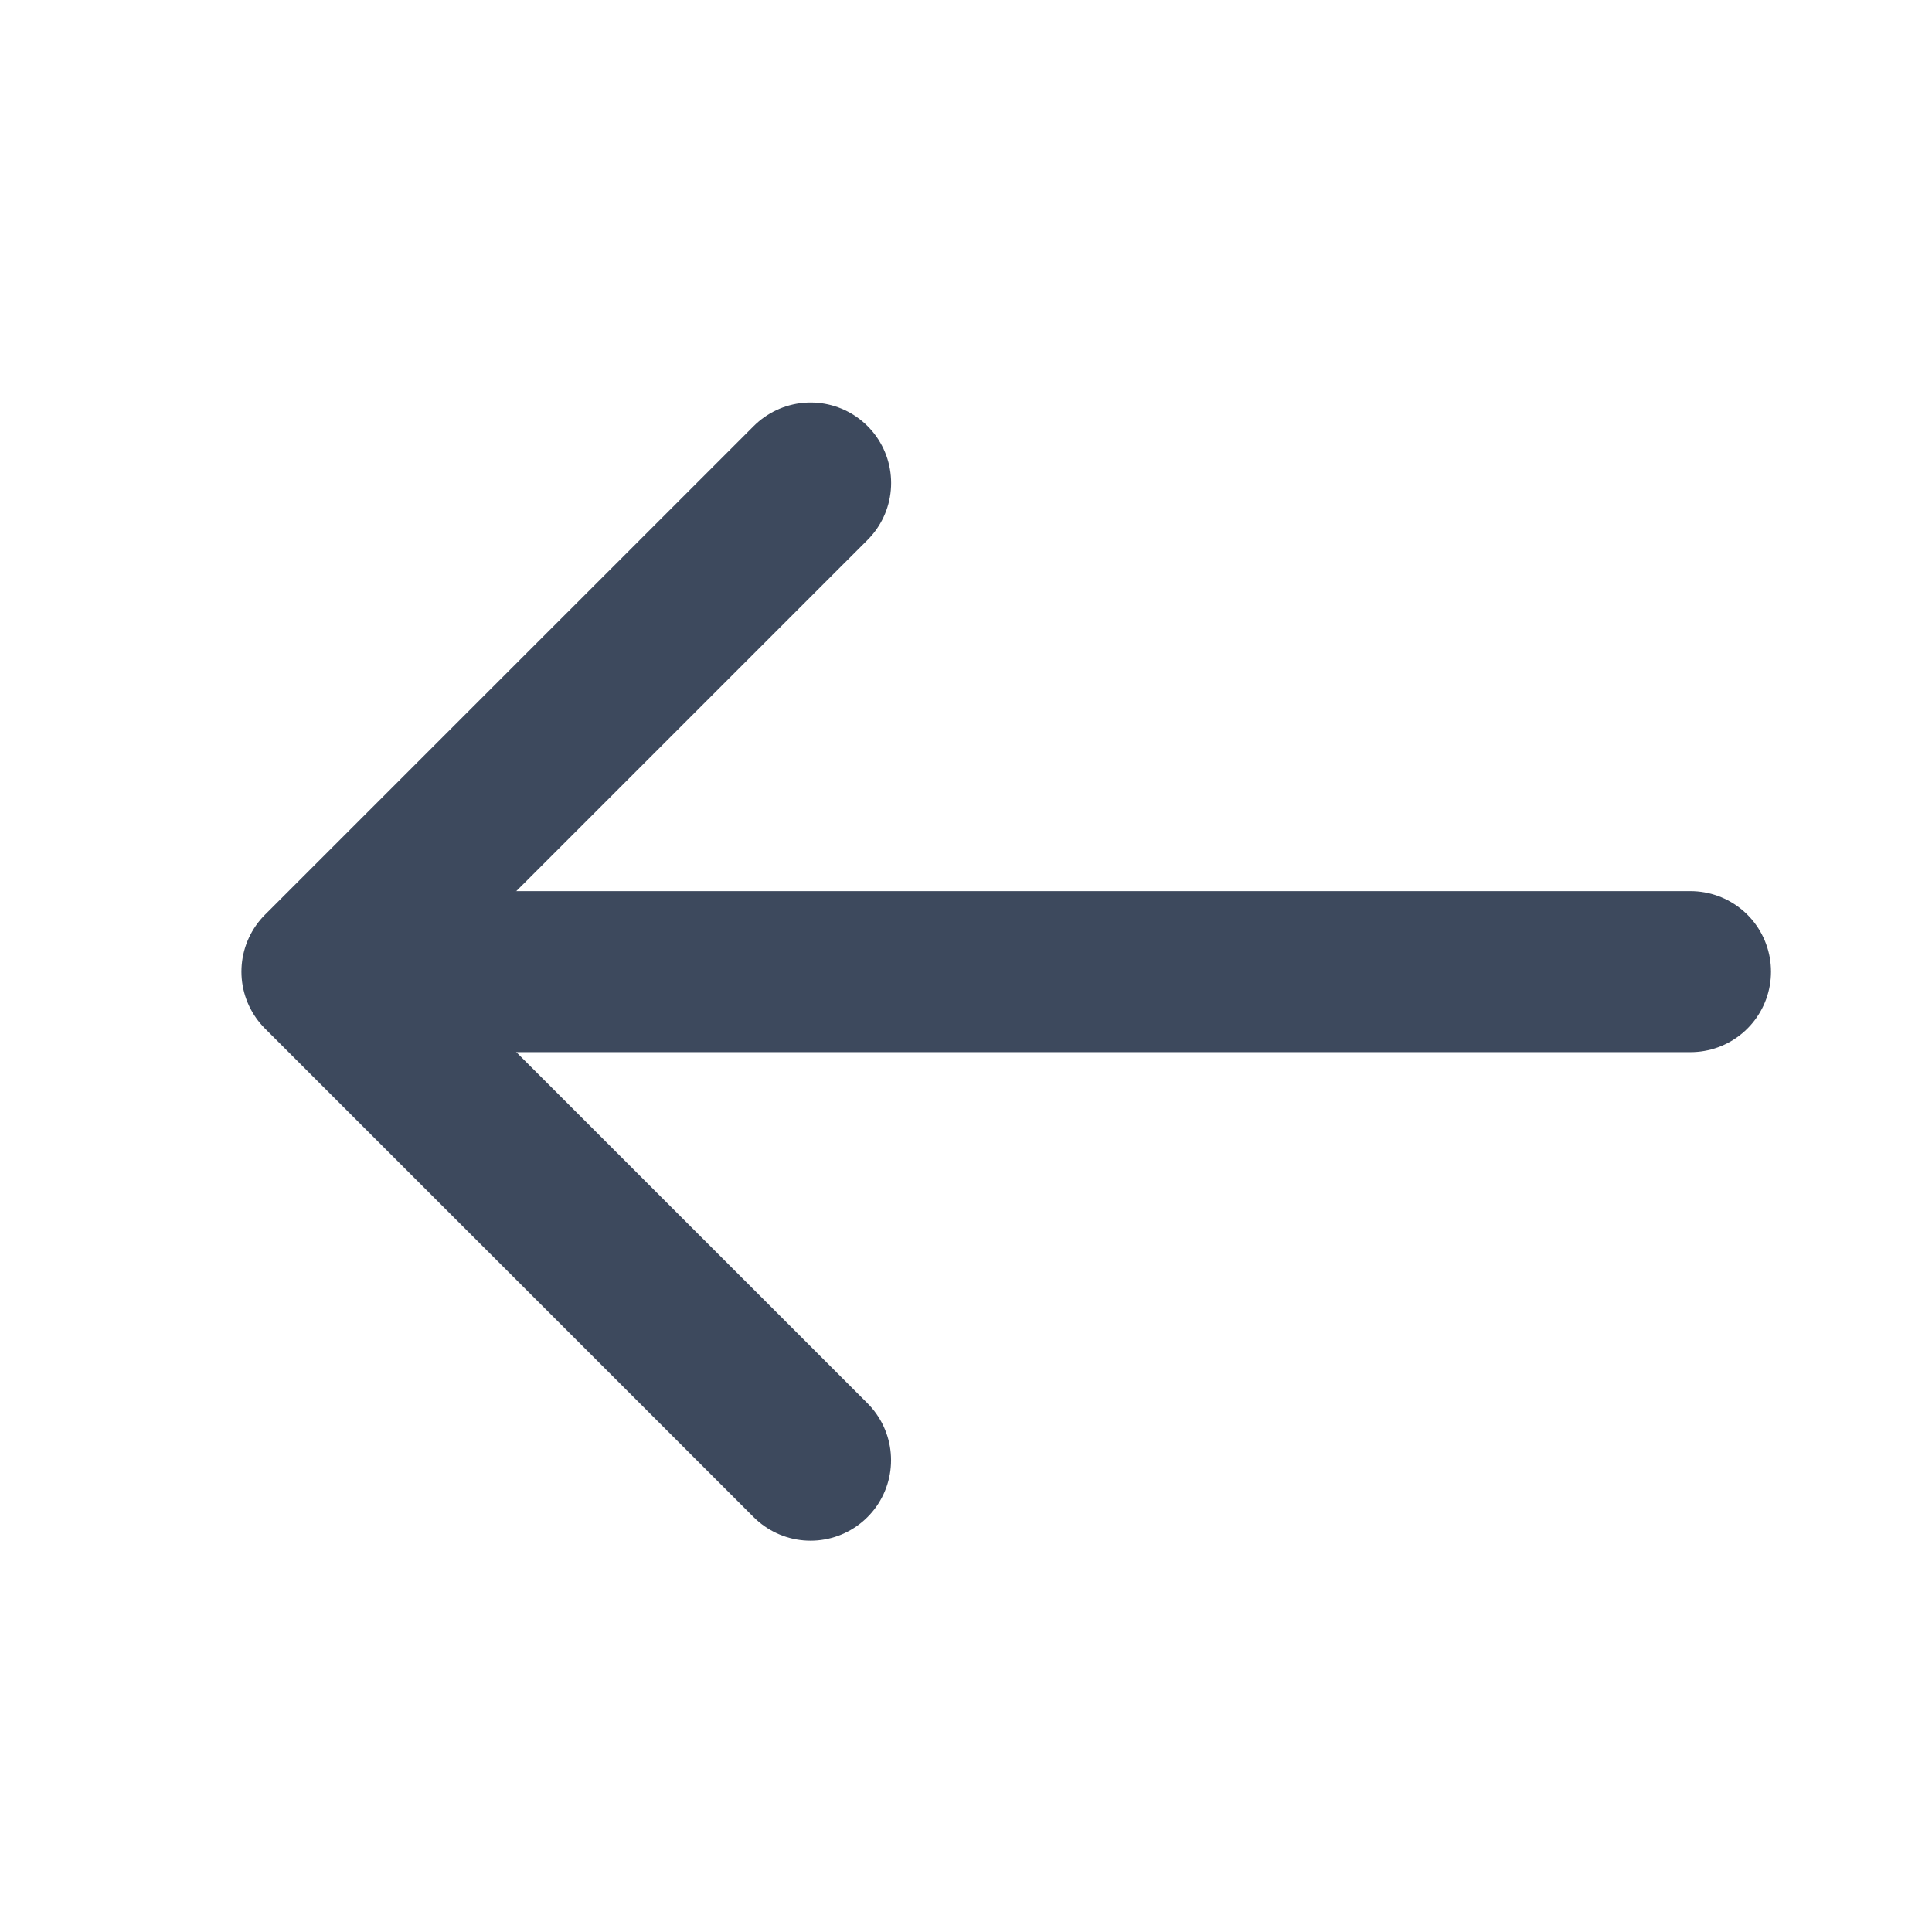 <svg xmlns="http://www.w3.org/2000/svg" width="24" height="24" viewBox="0 0 24 24">
    <path style="fill:none" d="M0 0h24v24H0z"/>
    <path data-name="패스 1016" d="M14.108.75 8.037 6.82l6.07 6.069" transform="translate(-4.038 5.25)" style="stroke:#3d495d;stroke-linecap:round;stroke-linejoin:round;stroke-width:2px;fill:none"/>
    <path data-name="선 43" transform="translate(4.17 12.07)" style="stroke:#3d495d;stroke-linecap:round;stroke-linejoin:round;stroke-width:2px;fill:none" d="M16.83 0H0"/>
</svg>
